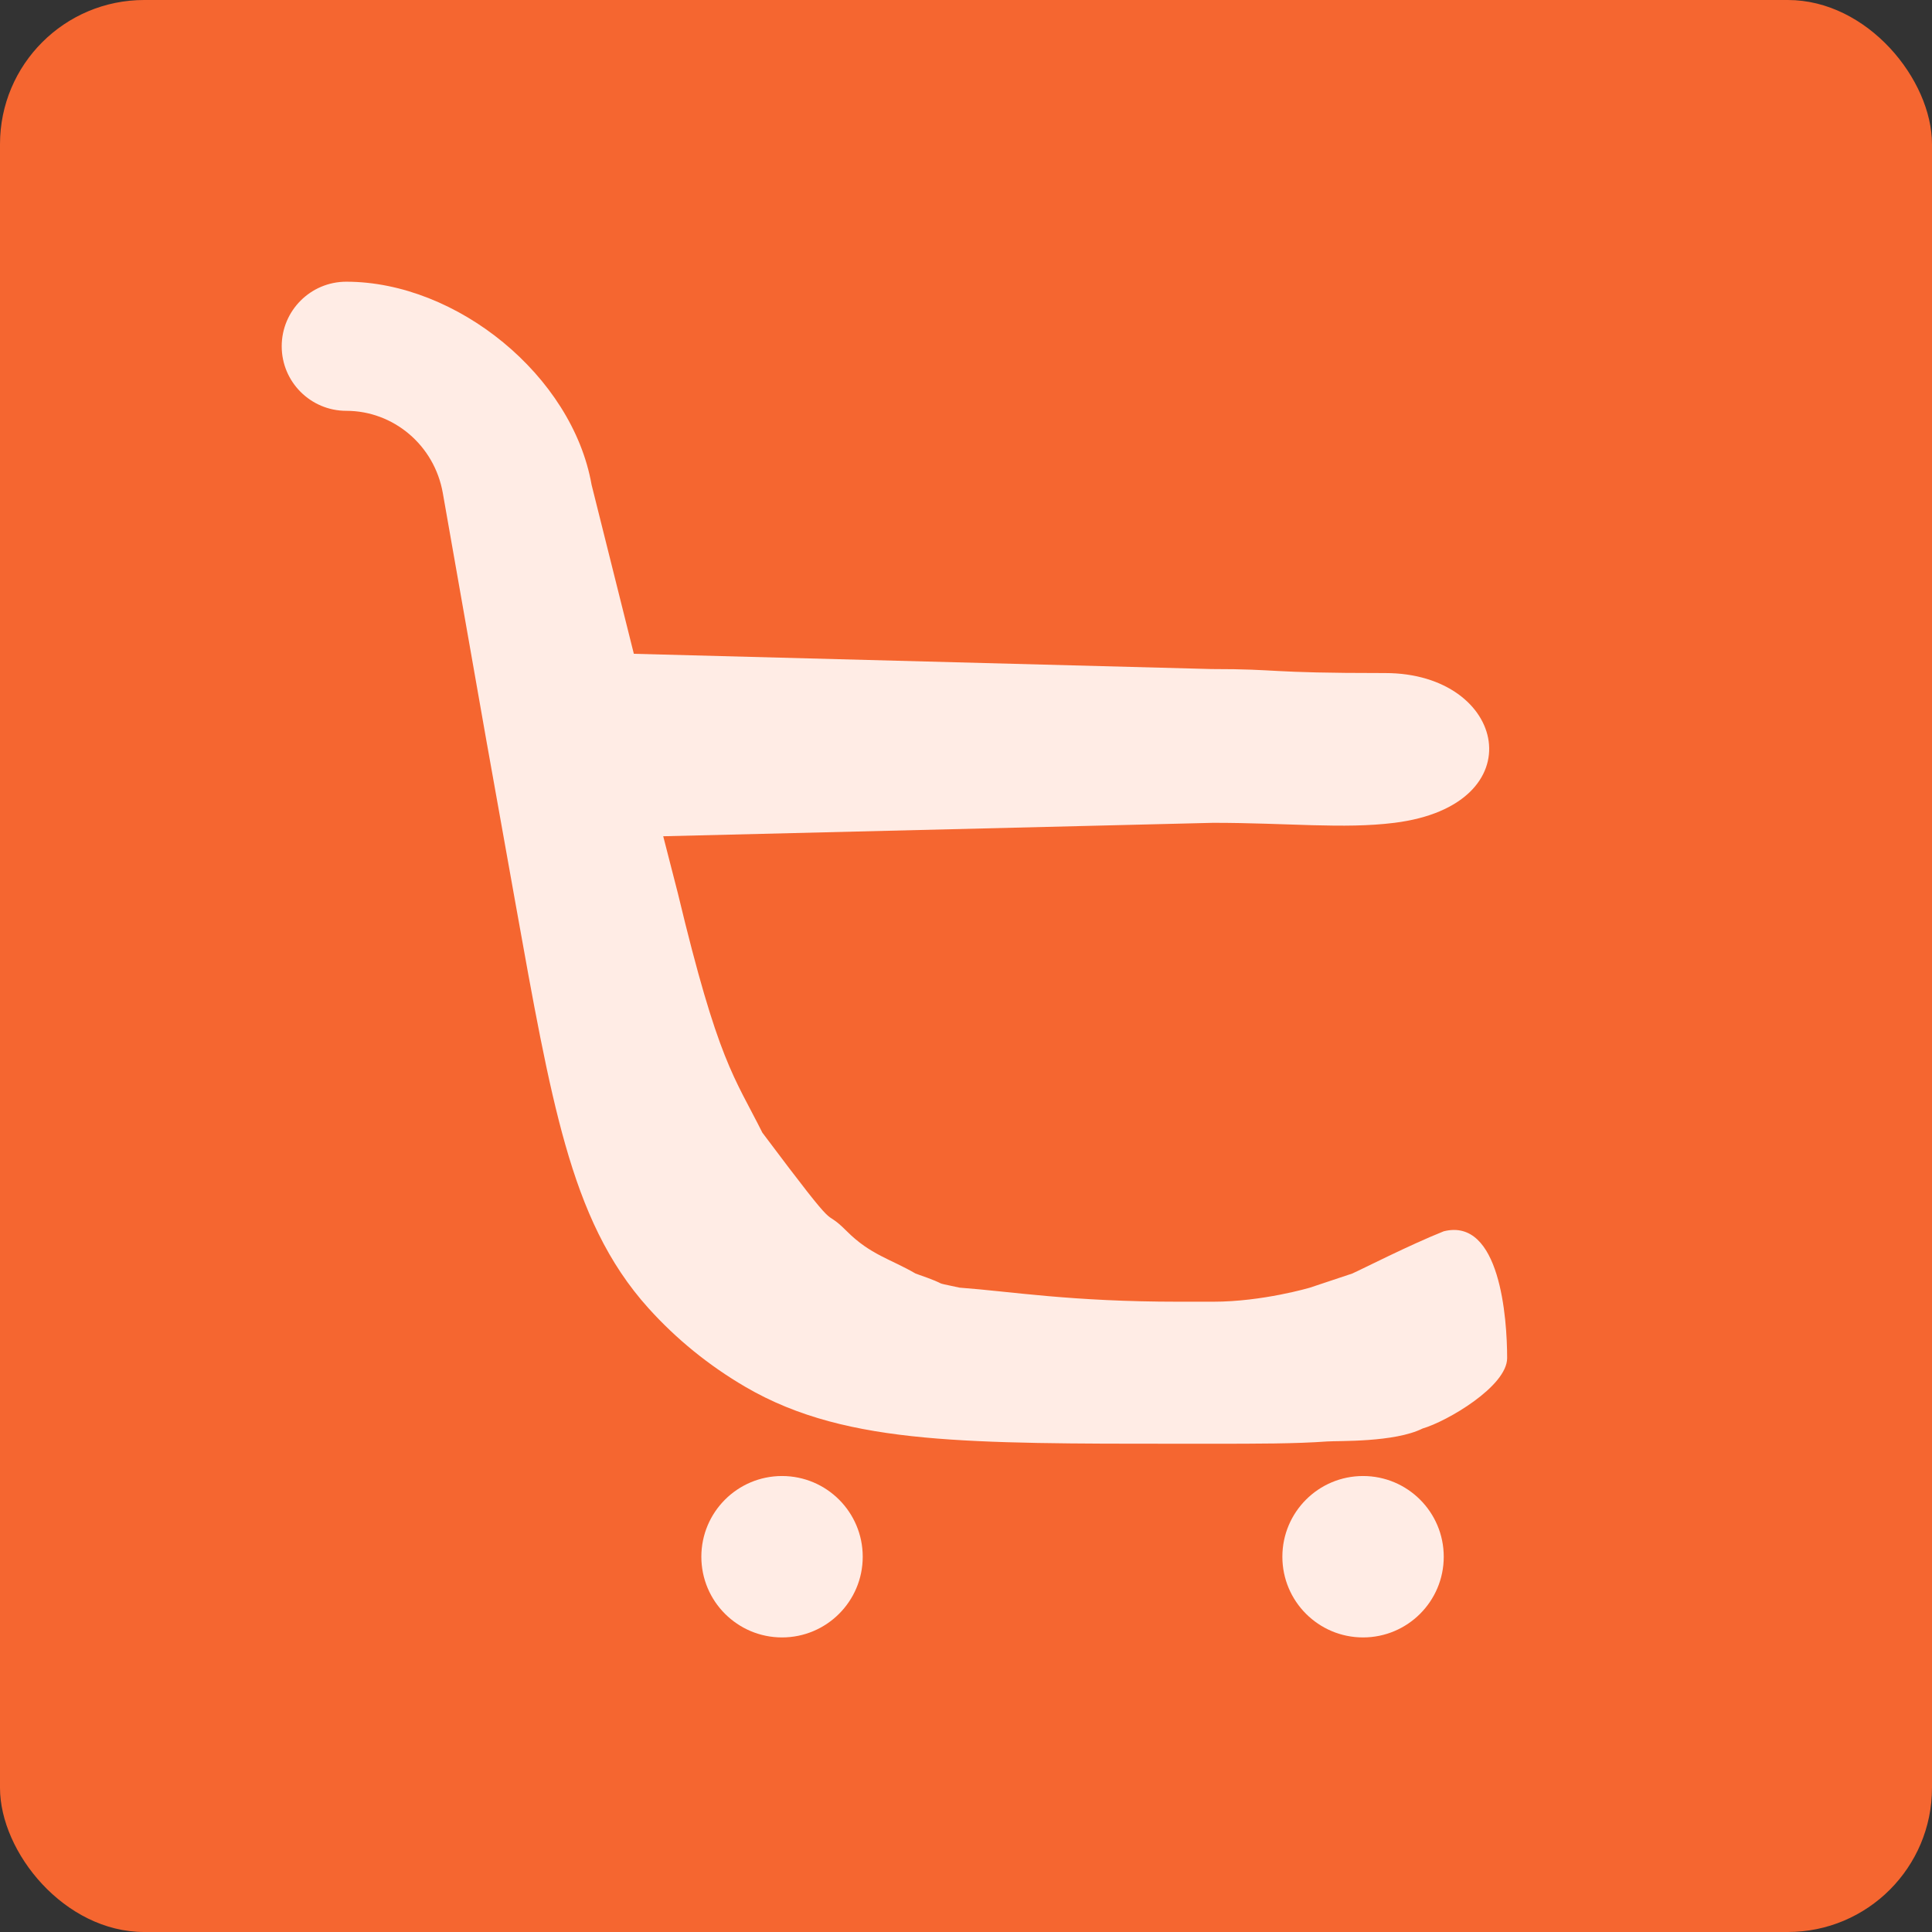 <svg width="64" height="64" viewBox="0 0 64 64" fill="none" xmlns="http://www.w3.org/2000/svg">
<rect x="0" y="0" width="64" height="64" fill="#333333" stroke="none"/>
<rect width="64" height="64" rx="4.776" fill="#F56630"/>
<path d="M9.332 11.471C9.332 10.29 10.29 9.332 11.471 9.332C15.137 9.332 18.963 12.453 19.597 16.059L20.997 21.658L40.13 22.163C42.472 22.163 41.843 22.296 45.885 22.296C49.926 22.296 50.886 26.67 46.193 27.257C44.509 27.468 42.651 27.257 40.186 27.257L21.97 27.702L22.455 29.59C23.796 35.189 24.321 35.656 25.255 37.522C28.054 41.255 27.121 39.855 28.054 40.788C28.834 41.568 29.505 41.707 30.329 42.188C31.67 42.655 30.688 42.417 31.787 42.655C33.487 42.78 35.458 43.121 39.054 43.121H40.186C41.823 43.121 43.393 42.655 43.393 42.655L44.793 42.188C45.153 42.028 46.66 41.255 47.826 40.788C49.692 40.322 49.926 43.668 49.926 44.988C49.926 45.921 47.94 47.084 47.126 47.321C46.193 47.787 44.327 47.724 43.966 47.75C42.919 47.826 41.649 47.826 40.108 47.826H39.054C35.589 47.826 32.839 47.826 30.619 47.617C28.342 47.403 26.426 46.956 24.688 45.94C23.488 45.239 22.405 44.361 21.48 43.334C20.133 41.84 19.34 40.072 18.728 37.923C18.134 35.839 17.665 33.216 17.077 29.931L16.138 24.679L16.136 24.671L14.669 16.334C14.389 14.741 13.028 13.609 11.471 13.609C10.29 13.609 9.332 12.652 9.332 11.471Z" fill="#FFECE5"/>
<path d="M25.906 54.242C27.382 54.242 28.579 53.045 28.579 51.569C28.579 50.092 27.382 48.895 25.906 48.895C24.43 48.895 23.233 50.092 23.233 51.569C23.233 53.045 24.43 54.242 25.906 54.242Z" fill="#FFECE5"/>
<path d="M47.826 51.569C47.826 53.045 46.629 54.242 45.153 54.242C43.676 54.242 42.48 53.045 42.48 51.569C42.48 50.092 43.676 48.895 45.153 48.895C46.629 48.895 47.826 50.092 47.826 51.569Z" fill="#FFECE5"/>
</svg>
